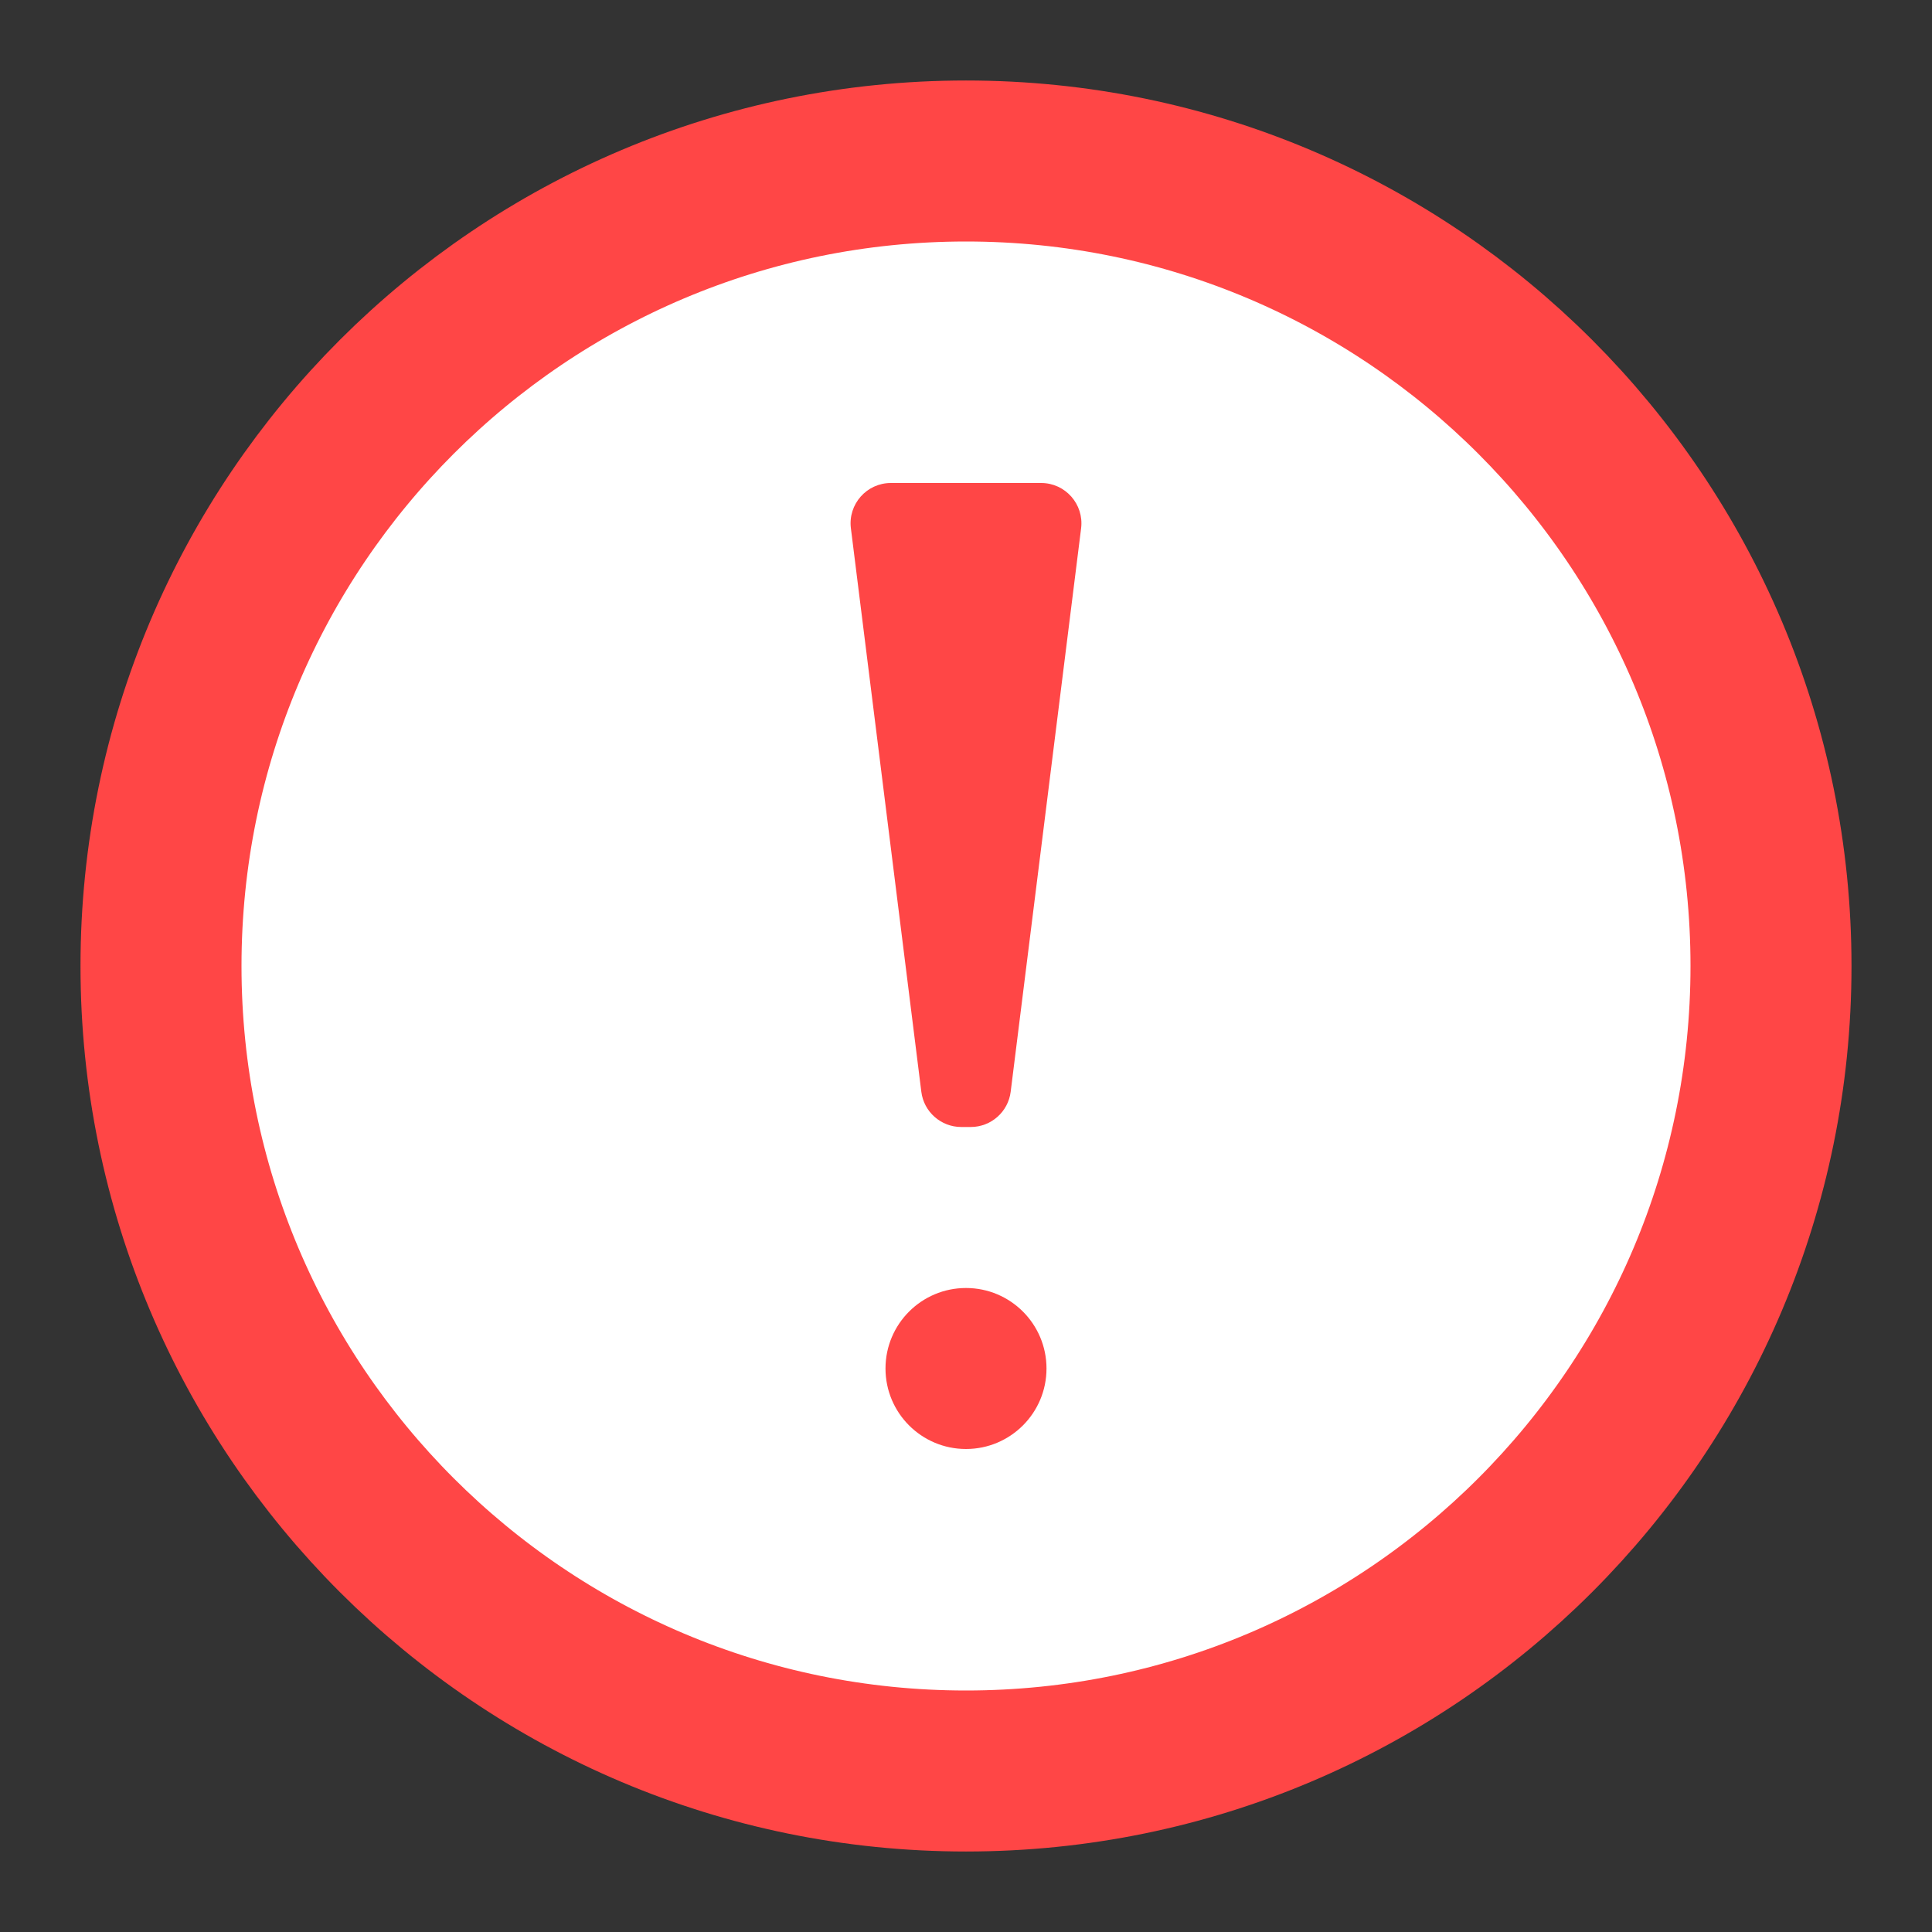 <svg width="24" height="24" viewBox="0 0 24 24" fill="none" xmlns="http://www.w3.org/2000/svg">
<rect x="0" y="0" width="24" height="24" fill="#333333" stroke="none"/>
<path d="M2 12C2 6.478 6.478 2 12 2C17.522 2 22 6.478 22 12C22 17.522 17.522 22 12 22C6.478 22 2 17.522 2 12Z" fill="white" stroke="#FF4646" stroke-width="2"/>
<path d="M12.555 13.562C12.524 13.812 12.311 14 12.059 14H11.941C11.689 14 11.476 13.812 11.445 13.562L10.57 6.562C10.533 6.264 10.766 6 11.066 6H12.934C13.234 6 13.467 6.264 13.43 6.562L12.555 13.562Z" fill="#FF4646"/>
<circle cx="12" cy="17" r="1" fill="#FF4646"/>
</svg>
